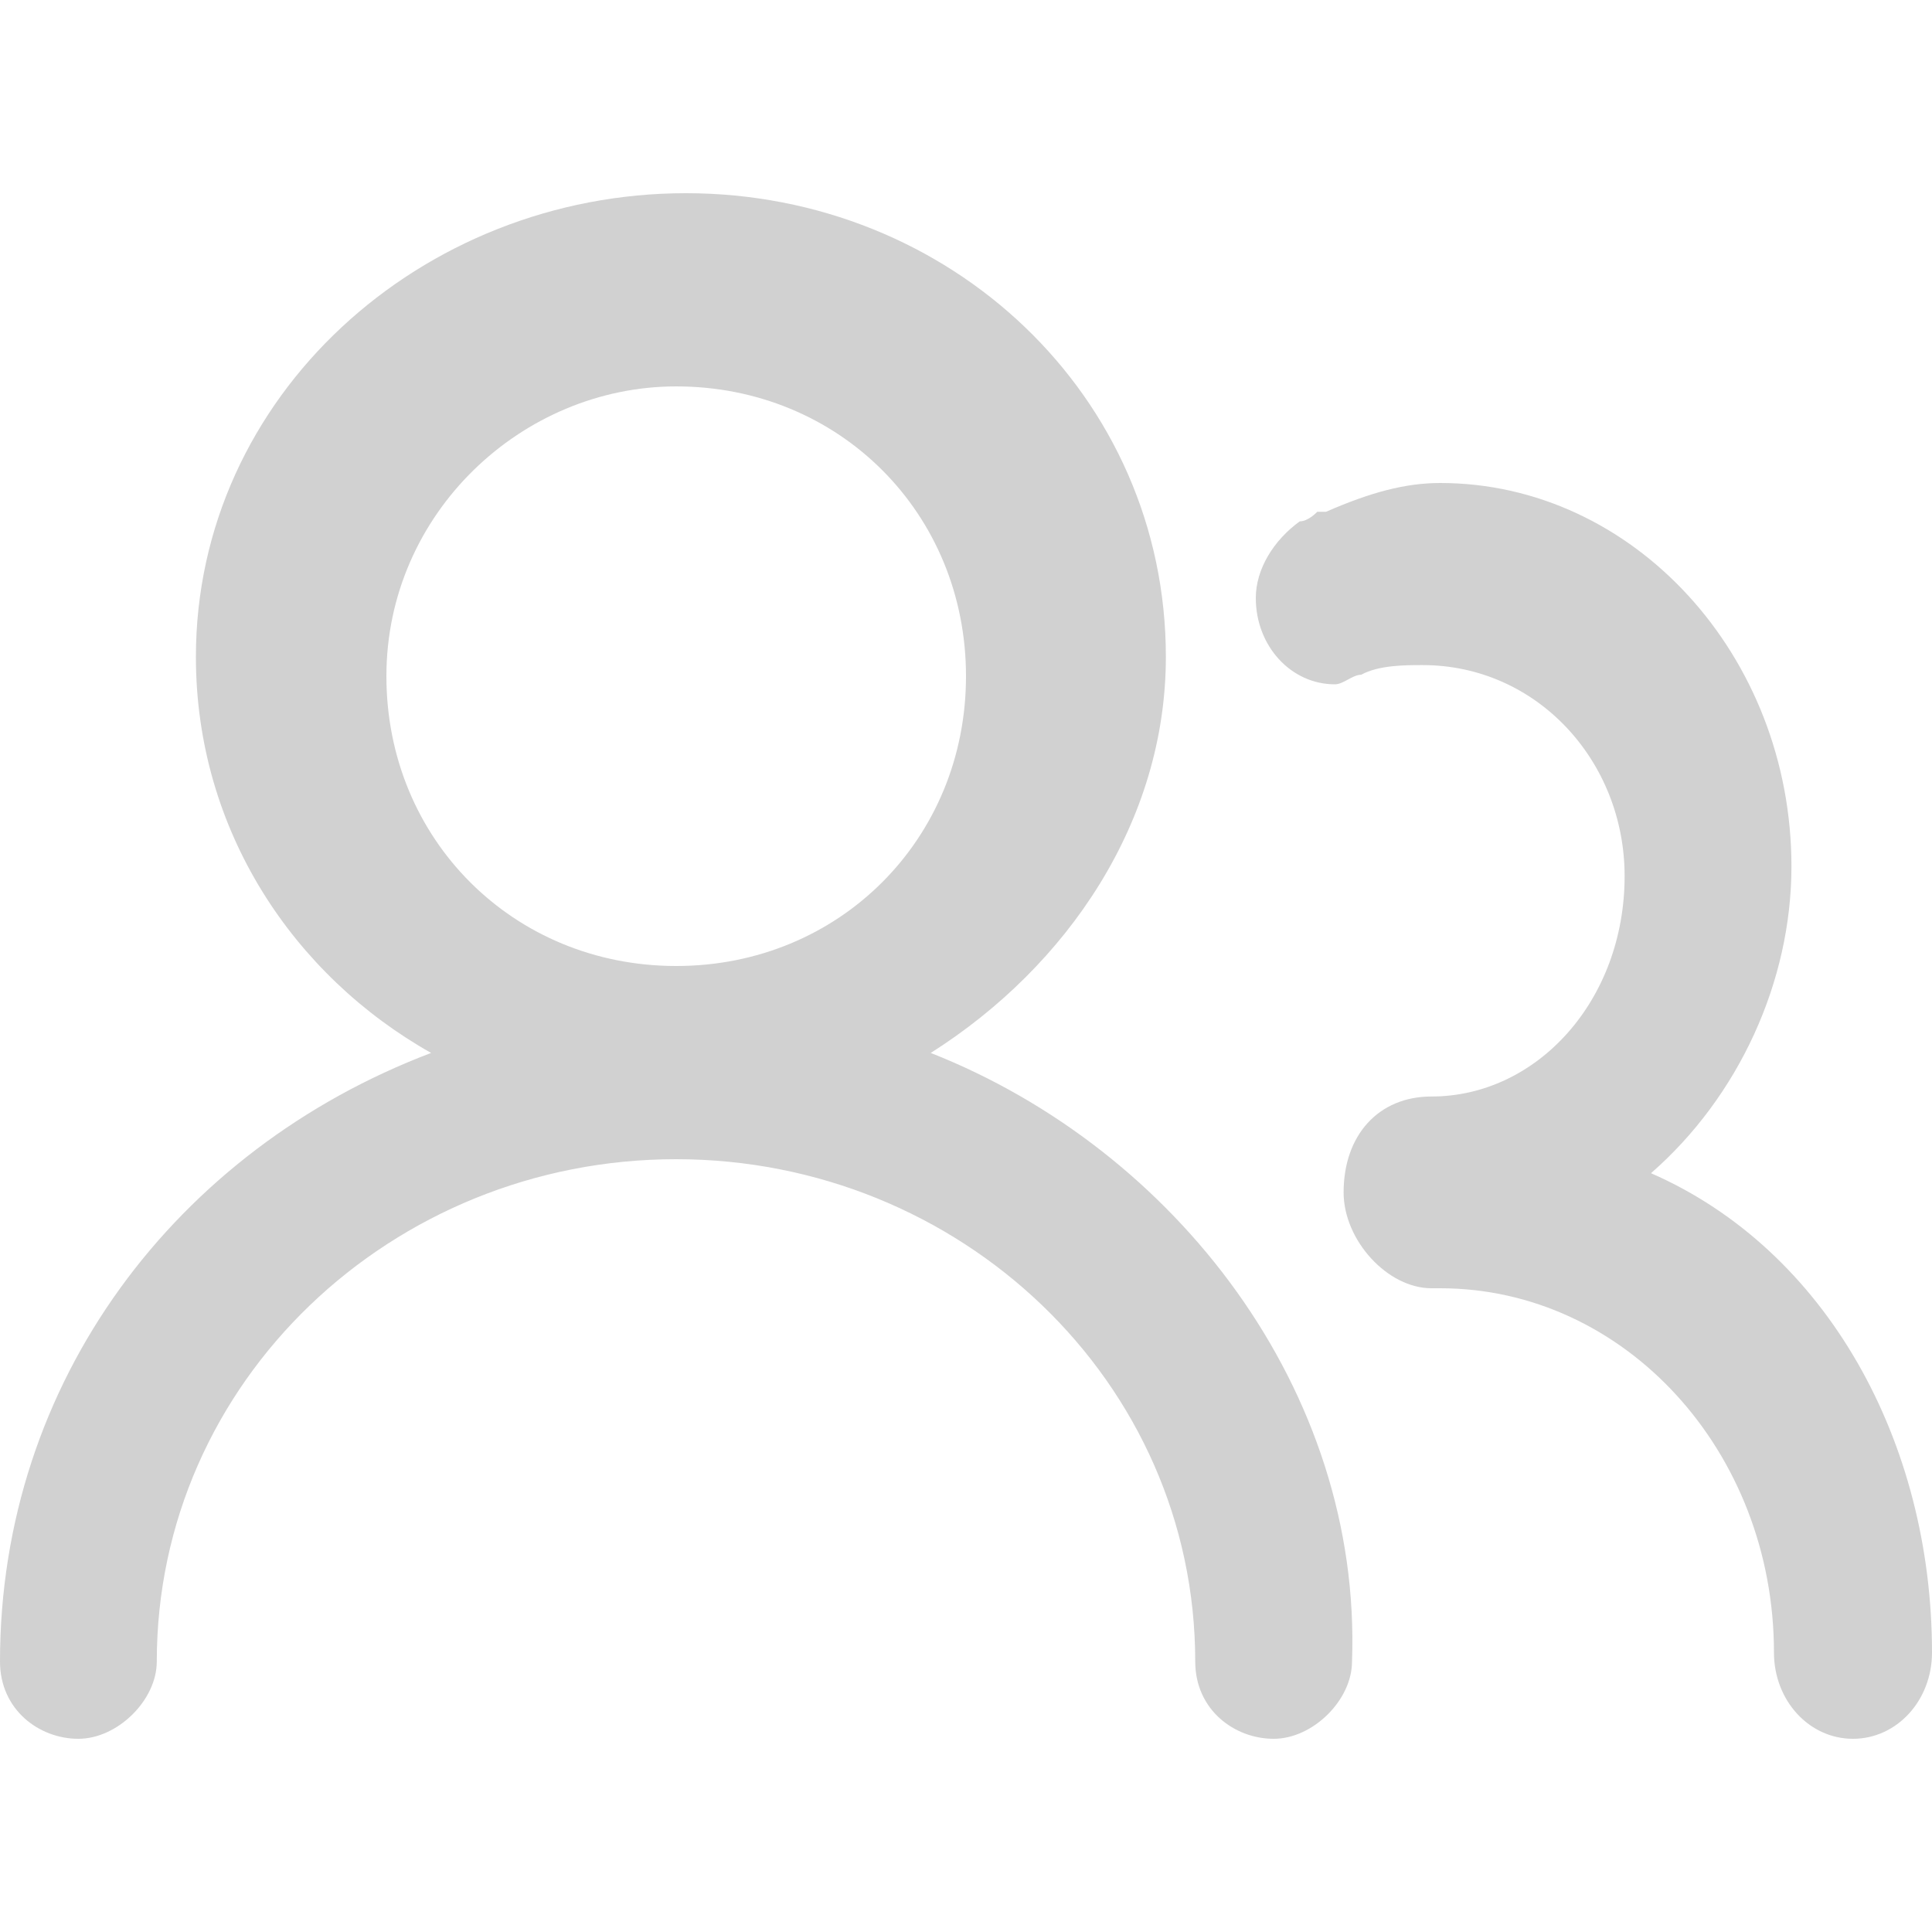 <?xml version="1.0" encoding="UTF-8"?>
<svg width="20px" height="20px" viewBox="0 0 20 20" version="1.1" xmlns="http://www.w3.org/2000/svg" xmlns:xlink="http://www.w3.org/1999/xlink">
    <title>用户-灰</title>
    <g id="页面-1" stroke="none" stroke-width="1" fill="none" fill-rule="evenodd">
        <g id="应用管理-维护团队成员" transform="translate(-667, -703)" fill-rule="nonzero">
            <g id="编组-19" transform="translate(560, 251)">
                <g id="用户-灰" transform="translate(107, 452)">
                    <rect id="矩形" fill="#000000" opacity="0" x="0" y="0" width="20" height="20"></rect>
                    <path d="M9.635,10.9 C11.055,10 12.069,8.5 12.069,6.8 C12.069,4.1 9.838,2 7.1,2 C4.361,2 2.028,4.1 2.028,6.8 C2.028,8.6 3.043,10.1 4.463,10.9 C1.826,11.9 0,14.3 0,17.2 C0,17.7 0.406,18 0.811,18 C1.217,18 1.623,17.6 1.623,17.2 C1.623,14.3 4.057,12 6.998,12 C9.939,12 12.373,14.3 12.373,17.2 C12.373,17.7 12.779,18 13.185,18 C13.59,18 13.996,17.6 13.996,17.2 C14.098,14.4 12.171,11.9 9.635,10.9 Z M7,10 C5.313,10 4,8.688 4,7 C4,5.312 5.406,4 7,4 C8.688,4 10,5.312 10,7 C10,8.687 8.688,10 7,10 L7,10 Z M17.091,12.145 C18,11.351 18.545,10.16 18.545,8.969 C18.545,6.786 16.909,5 14.909,5 C14.545,5 14.182,5.099 13.727,5.298 L13.636,5.298 C13.636,5.298 13.545,5.397 13.455,5.397 C13.182,5.595 13,5.893 13,6.191 C13,6.687 13.364,7.084 13.818,7.084 C13.909,7.084 14,6.985 14.091,6.985 C14.273,6.885 14.545,6.885 14.727,6.885 C15.909,6.885 16.818,7.878 16.818,9.069 C16.818,10.359 15.909,11.351 14.818,11.351 C14.273,11.351 13.909,11.748 13.909,12.344 C13.909,12.84 14.364,13.336 14.818,13.336 L14.909,13.336 C16.818,13.336 18.364,15.023 18.364,17.107 C18.364,17.603 18.727,18 19.182,18 C19.636,18 20,17.603 20,17.107 C20,14.924 18.909,12.939 17.091,12.145 L17.091,12.145 Z" id="形状" fill="#D1D1D1"></path>
                </g>
            </g>
        </g>
    </g>
</svg>